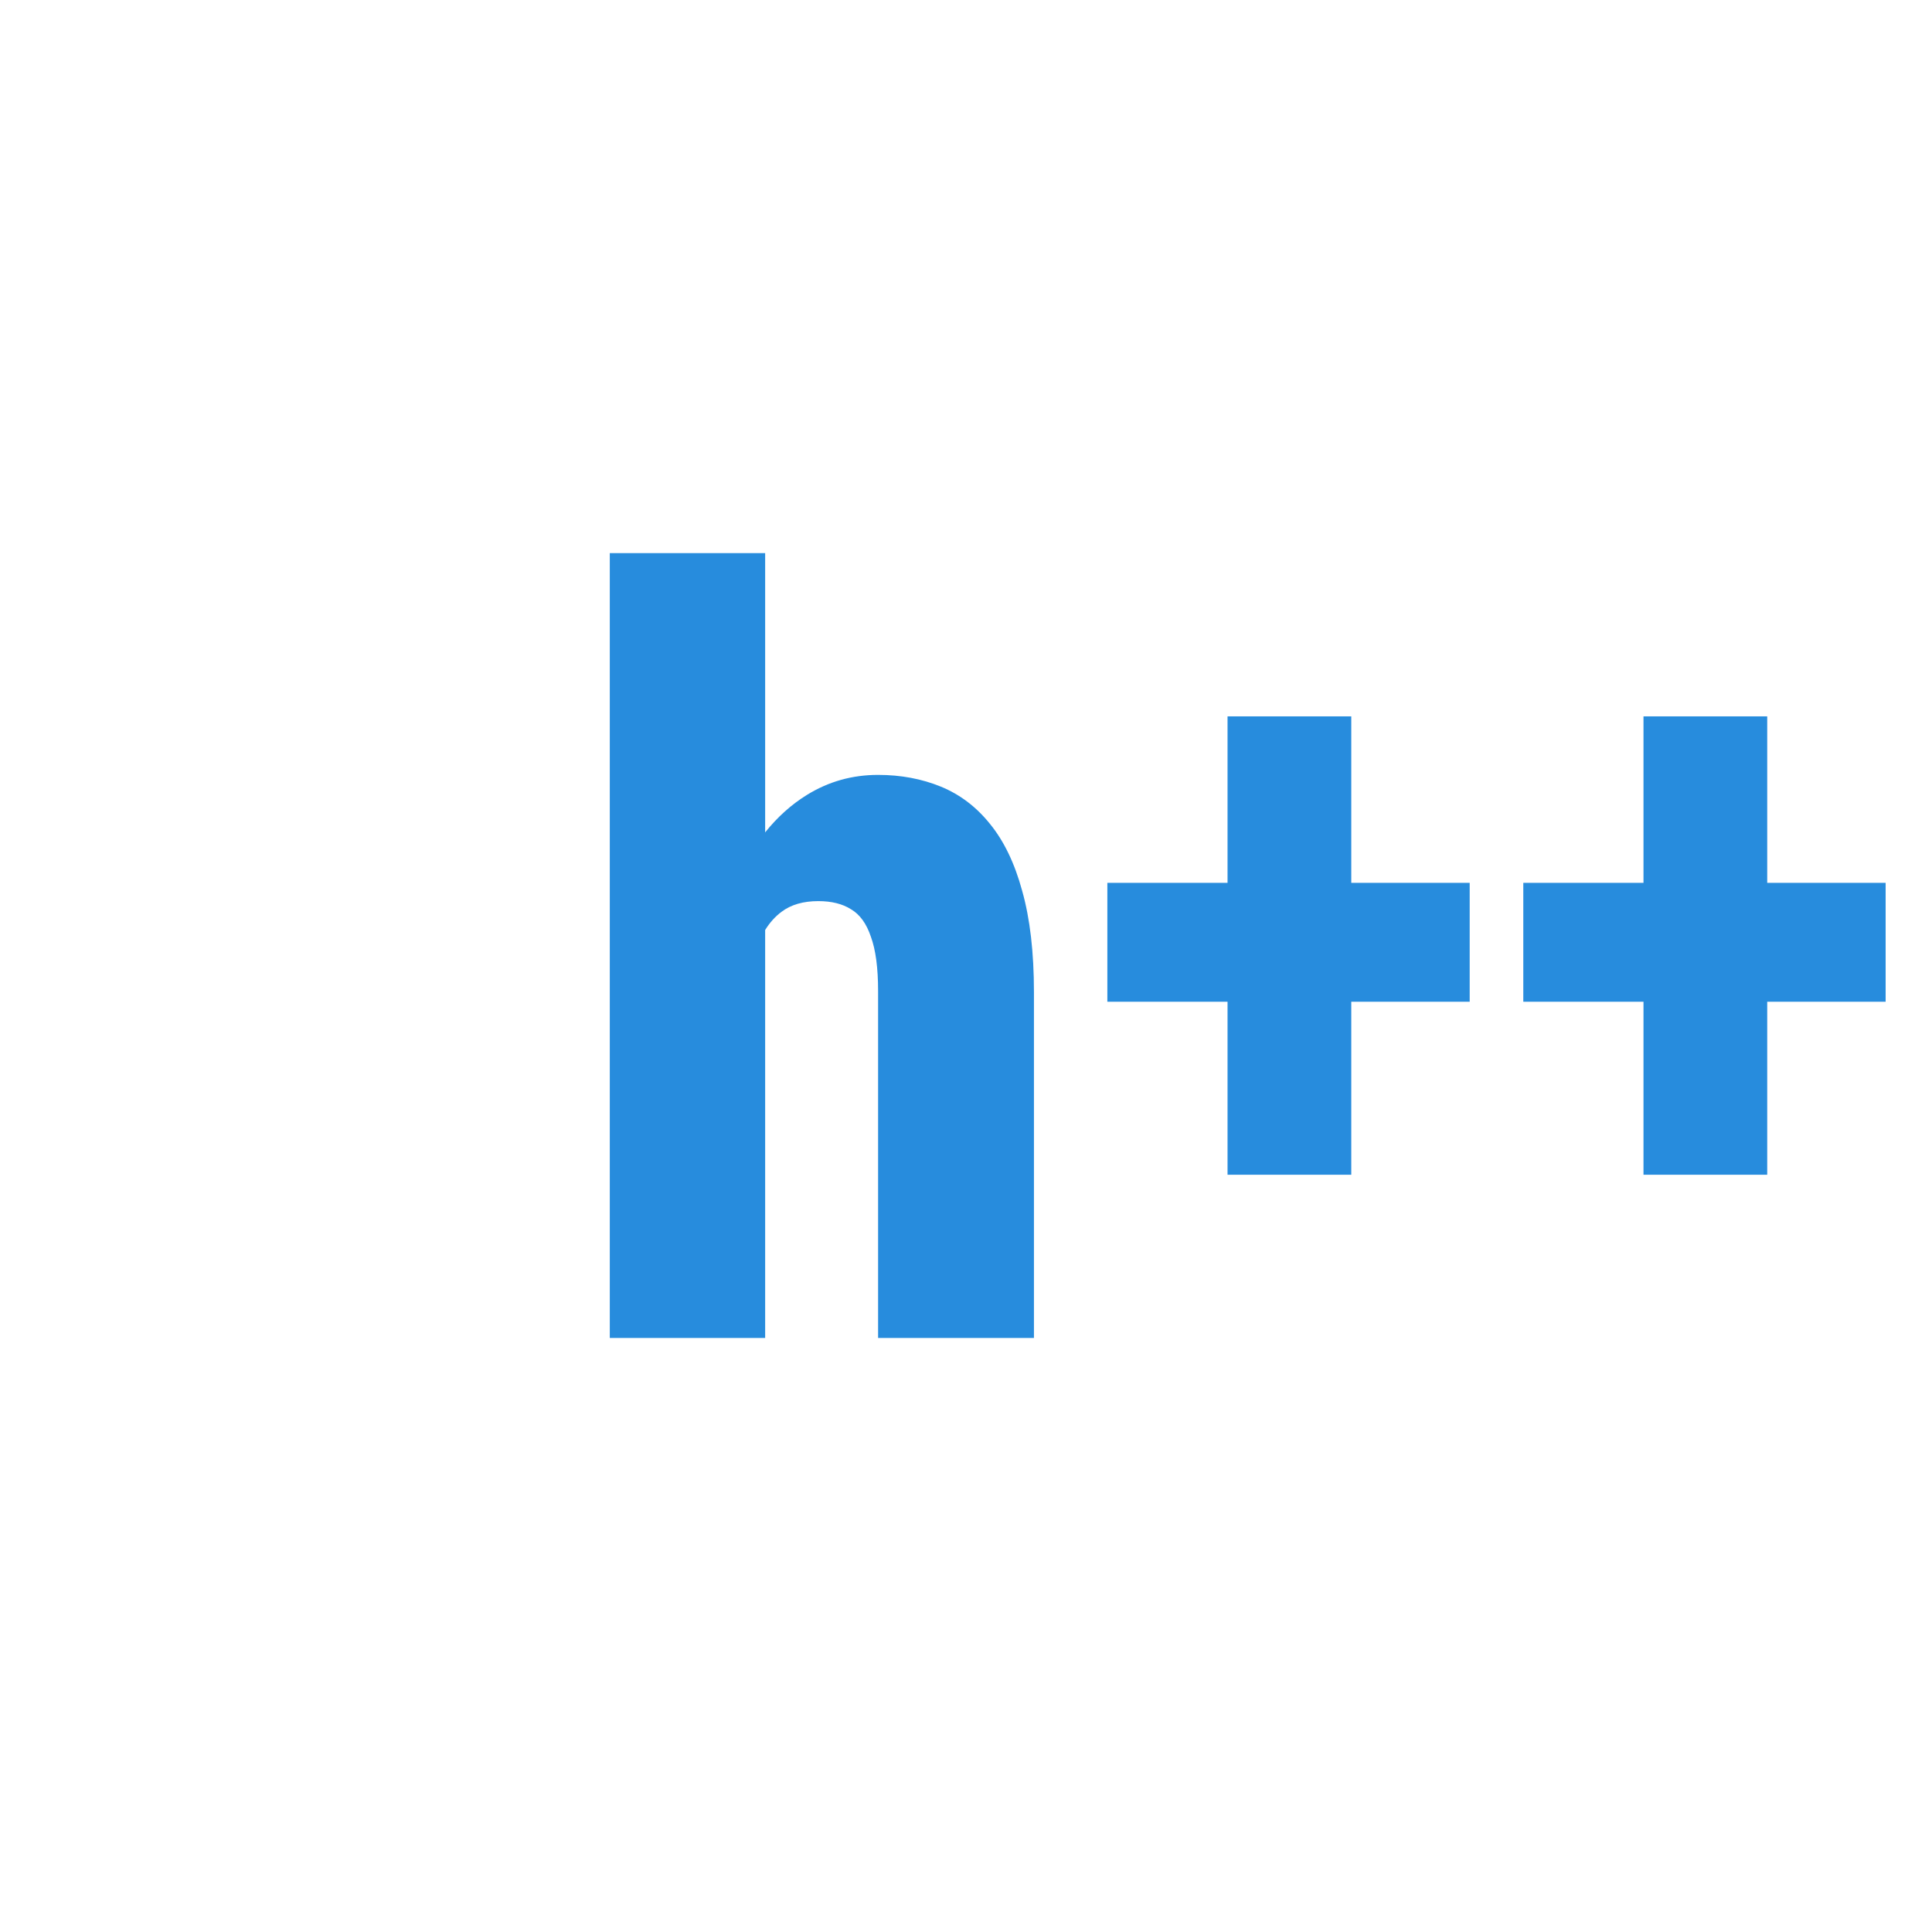 <svg width="24" height="24" viewBox="0 0 24 24" fill="none" xmlns="http://www.w3.org/2000/svg">
<path d="M9.505 6.871V10.34C9.658 10.149 9.832 9.993 10.025 9.874C10.292 9.709 10.586 9.626 10.908 9.626C11.191 9.626 11.451 9.675 11.688 9.772C11.925 9.869 12.129 10.024 12.298 10.235C12.471 10.447 12.605 10.724 12.698 11.067C12.795 11.41 12.844 11.829 12.844 12.324V16.621H10.908V12.311C10.908 12.023 10.878 11.799 10.819 11.638C10.764 11.473 10.681 11.359 10.571 11.295C10.466 11.228 10.33 11.194 10.165 11.194C9.979 11.194 9.826 11.238 9.708 11.327C9.629 11.386 9.561 11.462 9.505 11.553V16.621H7.575V6.871H9.505Z" fill="#278CDD"/>
<path d="M18.257 12.444V10.967H16.786V8.899H15.249V10.967H13.756V12.444H15.249V14.593H16.786V12.444H18.257Z" fill="#278CDD"/>
<path d="M23.424 12.444V10.967H21.953V8.899H20.416V10.967H18.923V12.444H20.416V14.593H21.953V12.444H23.424Z" fill="#278CDD"/>
</svg>
